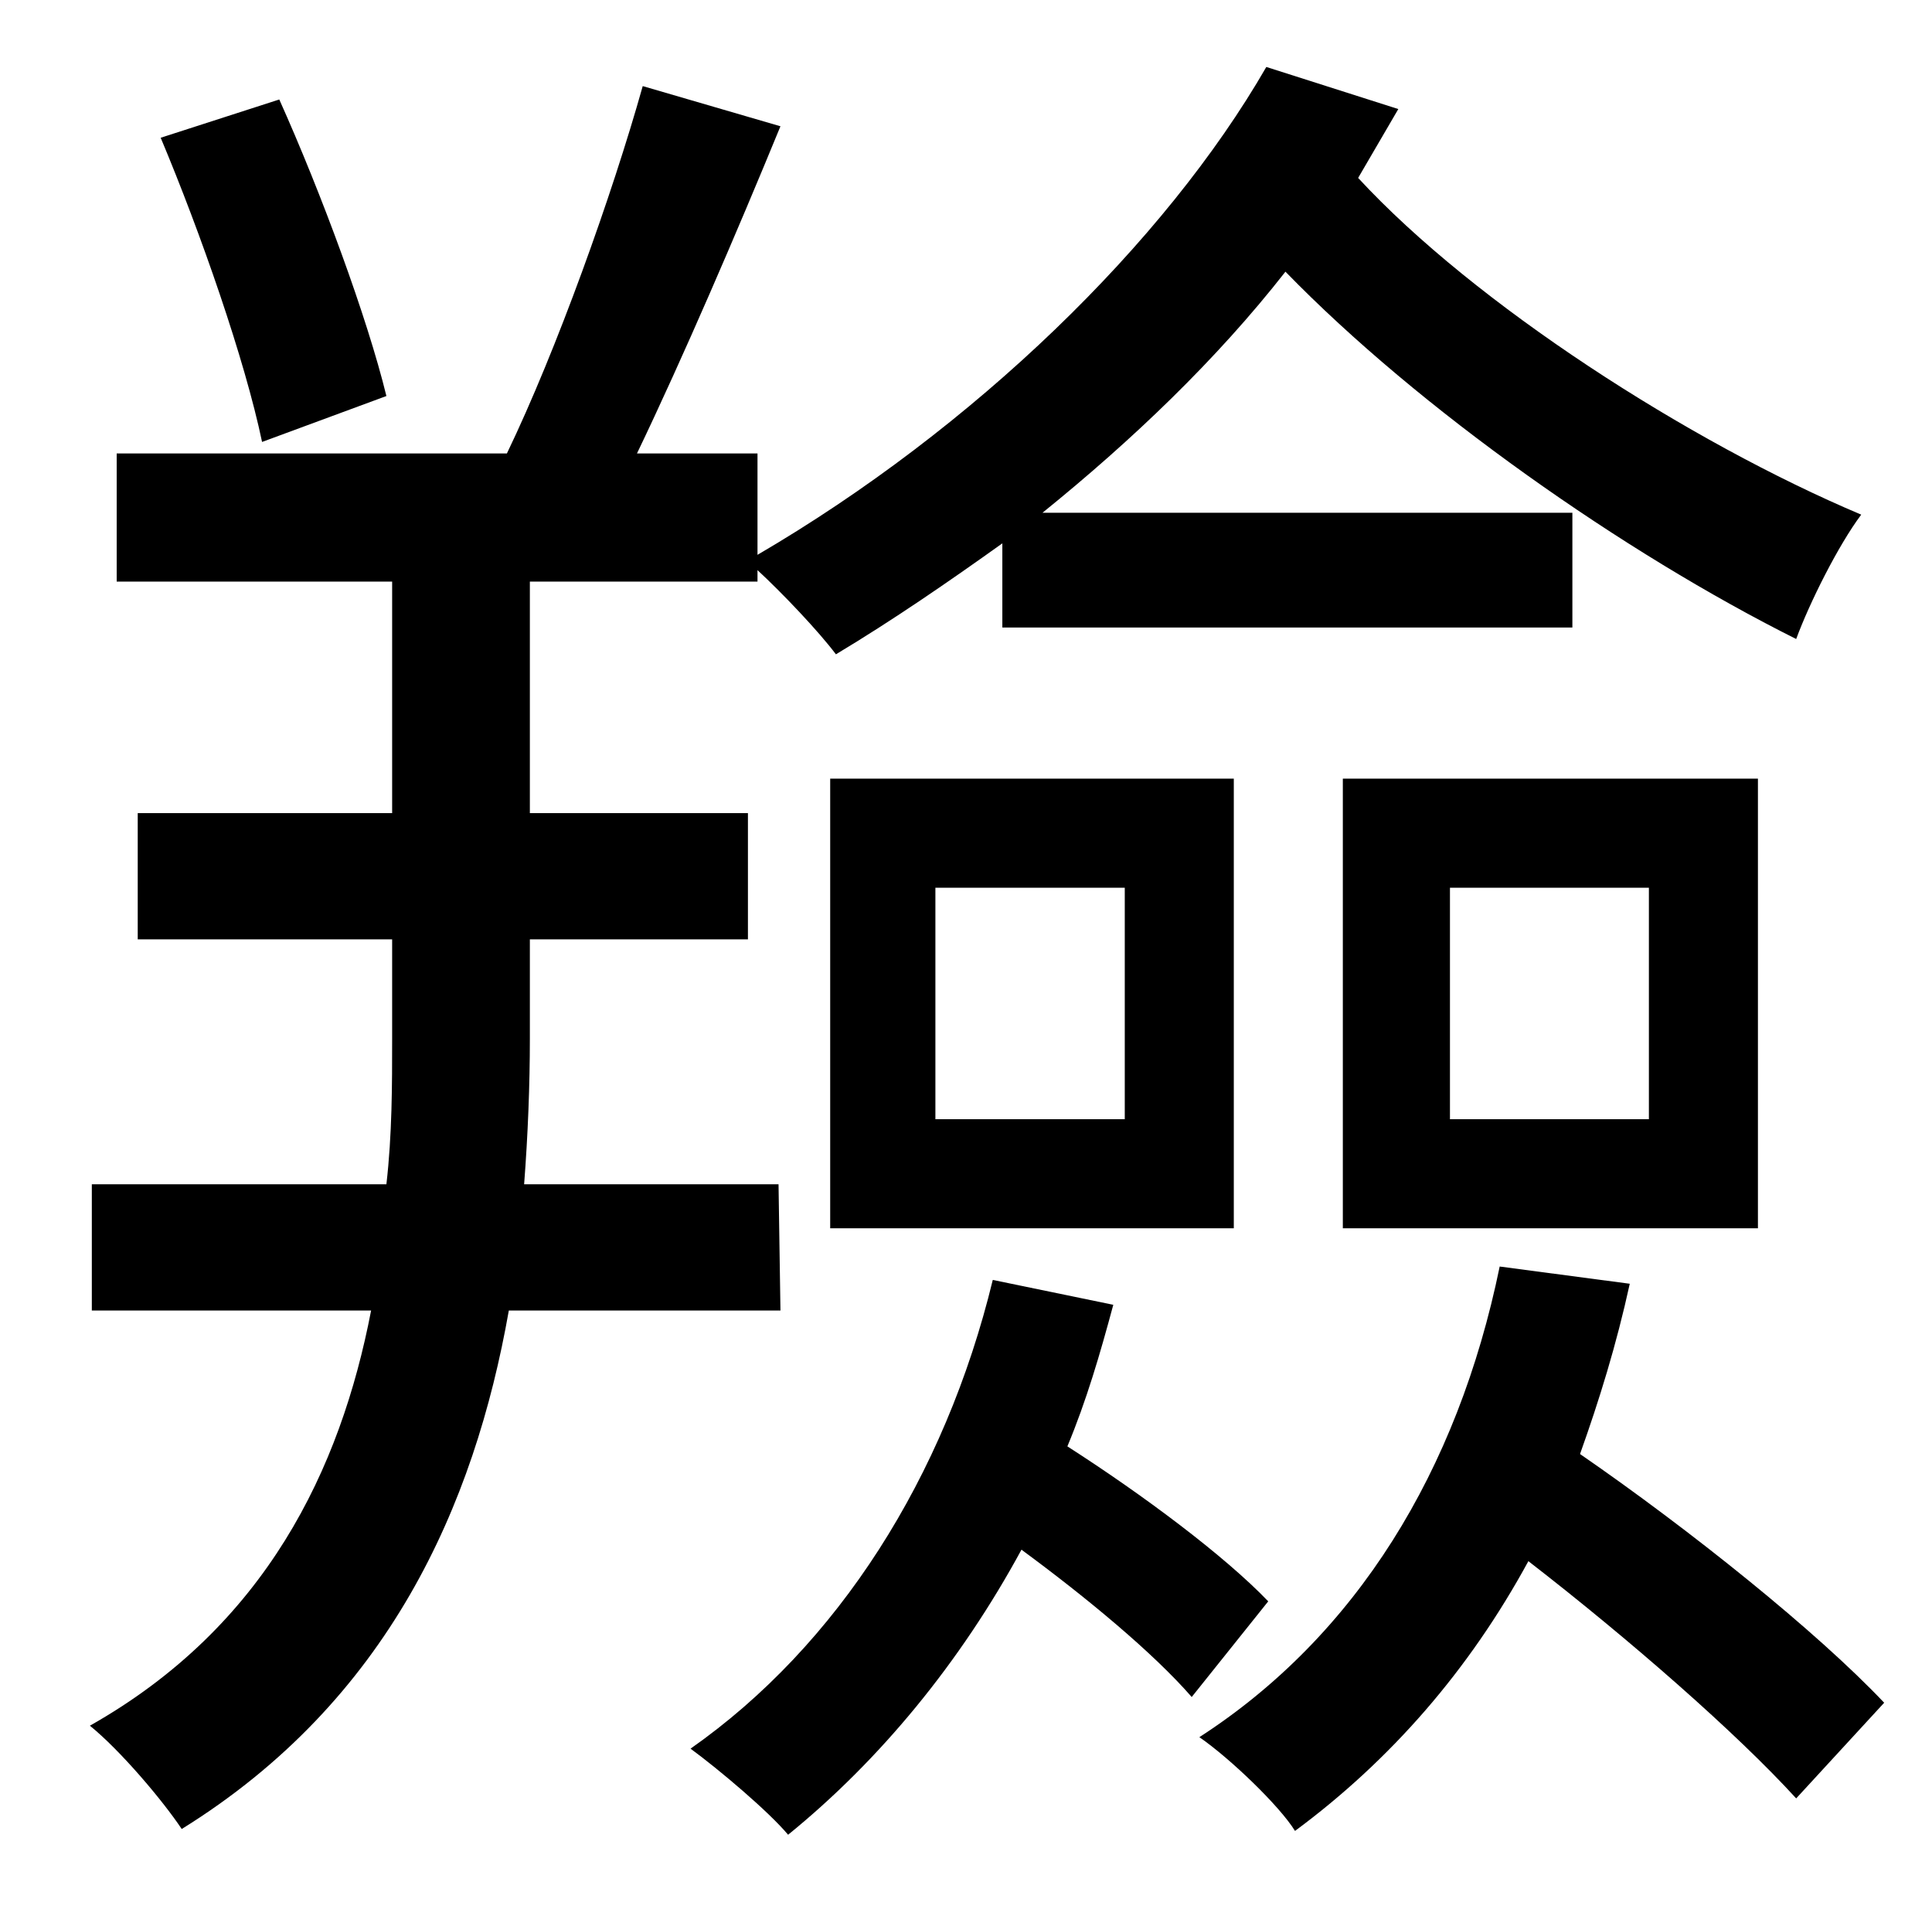 <?xml version="1.0" standalone="no"?>
<!DOCTYPE svg PUBLIC "-//W3C//DTD SVG 1.1//EN" "http://www.w3.org/Graphics/SVG/1.1/DTD/svg11.dtd" >
<svg xmlns="http://www.w3.org/2000/svg" xmlns:xlink="http://www.w3.org/1999/xlink" version="1.1" viewBox="-10 0 1010 1000">
   <path fill="currentColor"
d="M192 207l-65 24c-9 -43 -32 -109 -53 -159l62 -20c22 49 46 114 56 155zM398 685h-142c-18 102 -63 204 -171 271c-10 -15 -32 -41 -48 -54c92 -52 131 -134 147 -217h-146v-66h154c3 -26 3 -52 3 -76v-52h-133v-66h133v-121h-144v-67h204c26 -54 55 -135 71 -192l72 21
c-23 56 -51 121 -75 171h63v53c113 -66 213 -163 266 -255l69 22l-21 36c61 66 173 138 263 176c-12 16 -27 46 -34 65c-90 -45 -197 -120 -267 -192c-36 46 -80 88 -127 126h277v60h-298v-44c-28 20 -57 40 -87 58c-9 -12 -28 -32 -41 -44v6h-119v121h114v66h-114v52
c0 24 -1 50 -3 76h133zM748 464v121h104v-121h-104zM692 642v-235h217v235h-217zM479 464v121h99v-121h-99zM424 642v-235h211v235h-211zM509 669l63 13c-7 26 -14 50 -24 74c39 25 82 57 105 81l-40 50c-20 -23 -55 -52 -89 -77c-32 59 -74 110 -122 149
c-10 -12 -36 -34 -51 -45c77 -54 133 -142 158 -245zM774 662l68 9c-7 32 -16 61 -26 89c58 40 124 93 159 130l-46 50c-31 -34 -87 -83 -140 -124c-31 57 -72 104 -122 141c-8 -13 -34 -38 -50 -49c82 -53 135 -139 157 -246z" />
</svg>
